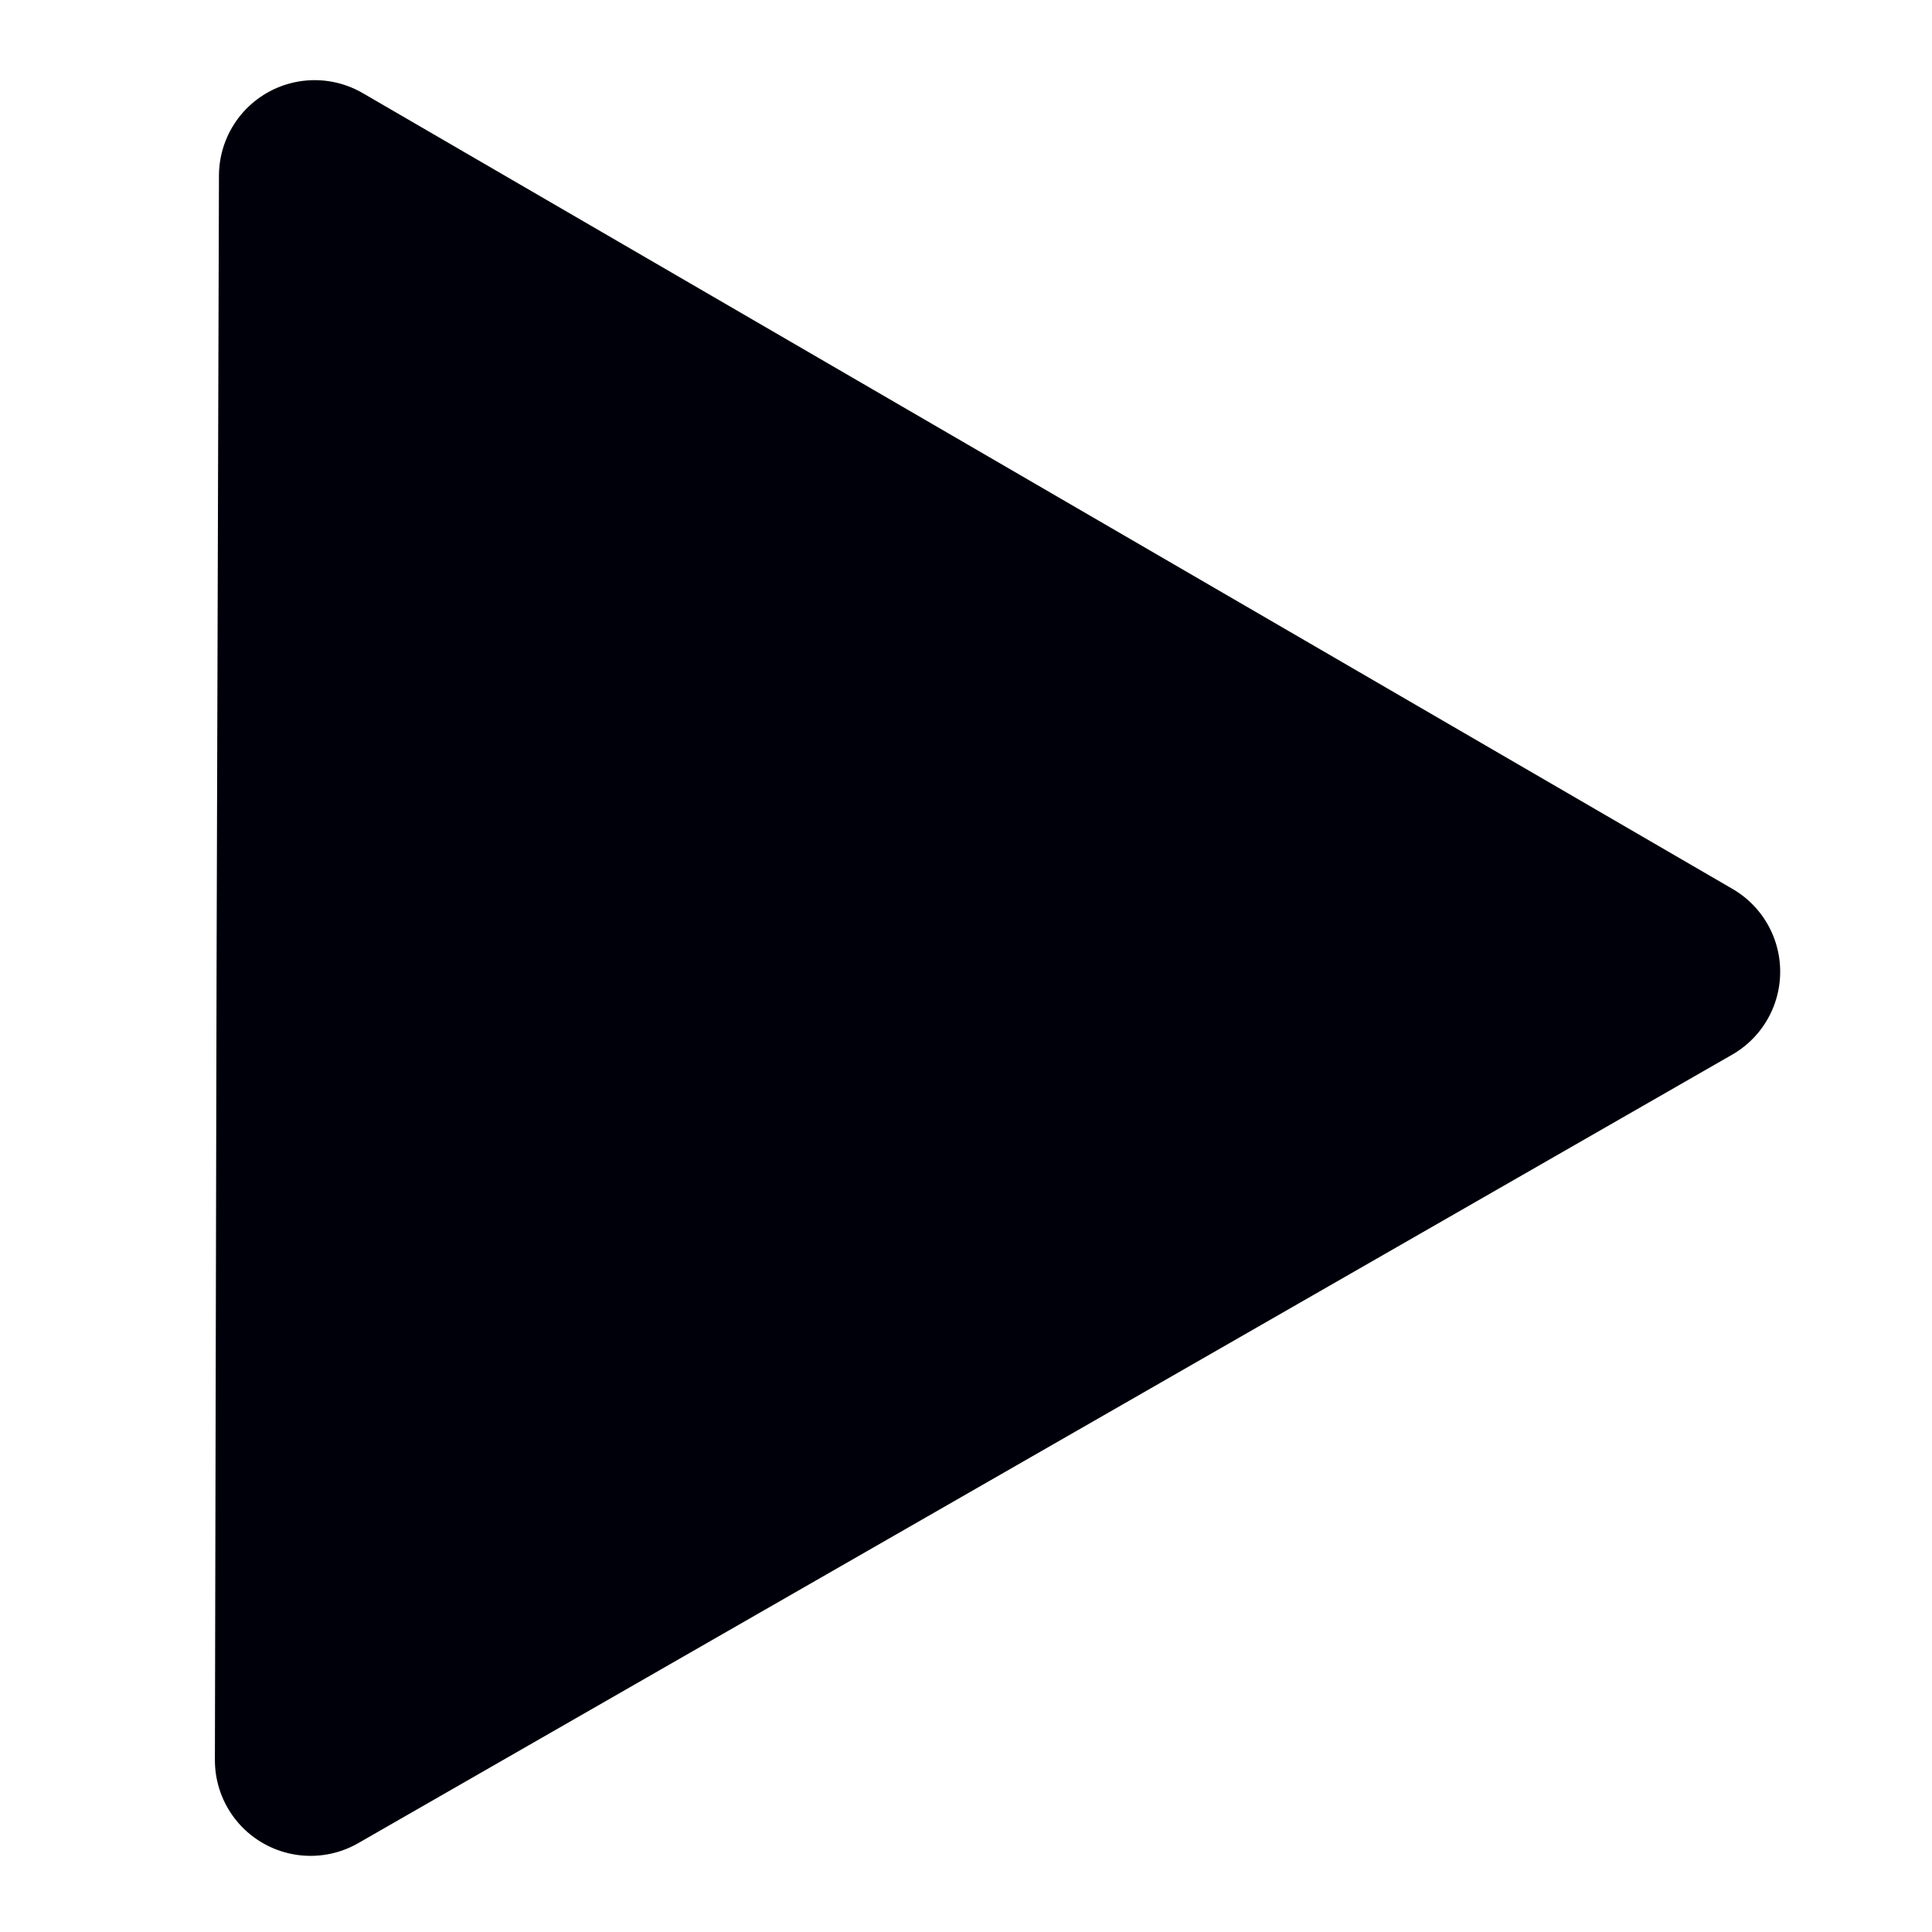 <?xml version="1.0" encoding="UTF-8" standalone="no"?>
<!-- Created with Inkscape (http://www.inkscape.org/) -->

<svg
   xmlns:dc="http://purl.org/dc/elements/1.1/"
   xmlns:cc="http://creativecommons.org/ns#"
   xmlns:rdf="http://www.w3.org/1999/02/22-rdf-syntax-ns#"
   xmlns:svg="http://www.w3.org/2000/svg"
   xmlns="http://www.w3.org/2000/svg"
   xmlns:sodipodi="http://sodipodi.sourceforge.net/DTD/sodipodi-0.dtd"
   xmlns:inkscape="http://www.inkscape.org/namespaces/inkscape"
   width="48"
   height="48"
   viewBox="0 0 12.7 12.7"
   version="1.1"
   id="svg8"
   sodipodi:docname="lmenu_play.svg"
   inkscape:version="0.92.3 (2405546, 2018-03-11)">
  <defs
     id="defs2" />
  <sodipodi:namedview
     id="base"
     pagecolor="#ffffff"
     bordercolor="#666666"
     borderopacity="1.0"
     inkscape:pageopacity="0.0"
     inkscape:pageshadow="2"
     inkscape:zoom="7.919596"
     inkscape:cx="-1.8500383"
     inkscape:cy="10.664422"
     inkscape:document-units="px"
     inkscape:current-layer="layer1"
     showgrid="false"
     units="px"
     inkscape:window-width="1862"
     inkscape:window-height="1053"
     inkscape:window-x="1978"
     inkscape:window-y="0"
     inkscape:window-maximized="1" />
  <g
     inkscape:label="Layer 1"
     inkscape:groupmode="layer"
     id="layer1"
     transform="translate(0,-284.3)">
    <path
       sodipodi:type="star"
       style="fill:#00000a;fill-opacity:1;stroke:#00000a;stroke-width:0.539;stroke-linecap:square;stroke-linejoin:round;stroke-miterlimit:4;stroke-dasharray:none;stroke-opacity:1;paint-order:normal"
       id="path814-3"
       sodipodi:sides="3"
       sodipodi:cx="2.0702245"
       sodipodi:cy="288.92343"
       sodipodi:r1="2.5759377"
       sodipodi:r2="1.2879689"
       sodipodi:arg1="0.97919662"
       sodipodi:arg2="2.0263942"
       inkscape:flatsided="false"
       inkscape:rounded="0"
       inkscape:randomized="0"
       d="m 3.507,291.062 -2.003,-0.982 -2.003,-0.982 1.852,-1.244 1.852,-1.244 0.152,2.226 z"
       inkscape:transform-center-x="-0.088278533"
       inkscape:transform-center-y="-0.22117202"
       transform="matrix(-2.329,0.152,0.152,2.329,-34.032,-382.546)" />
  </g>
</svg>
